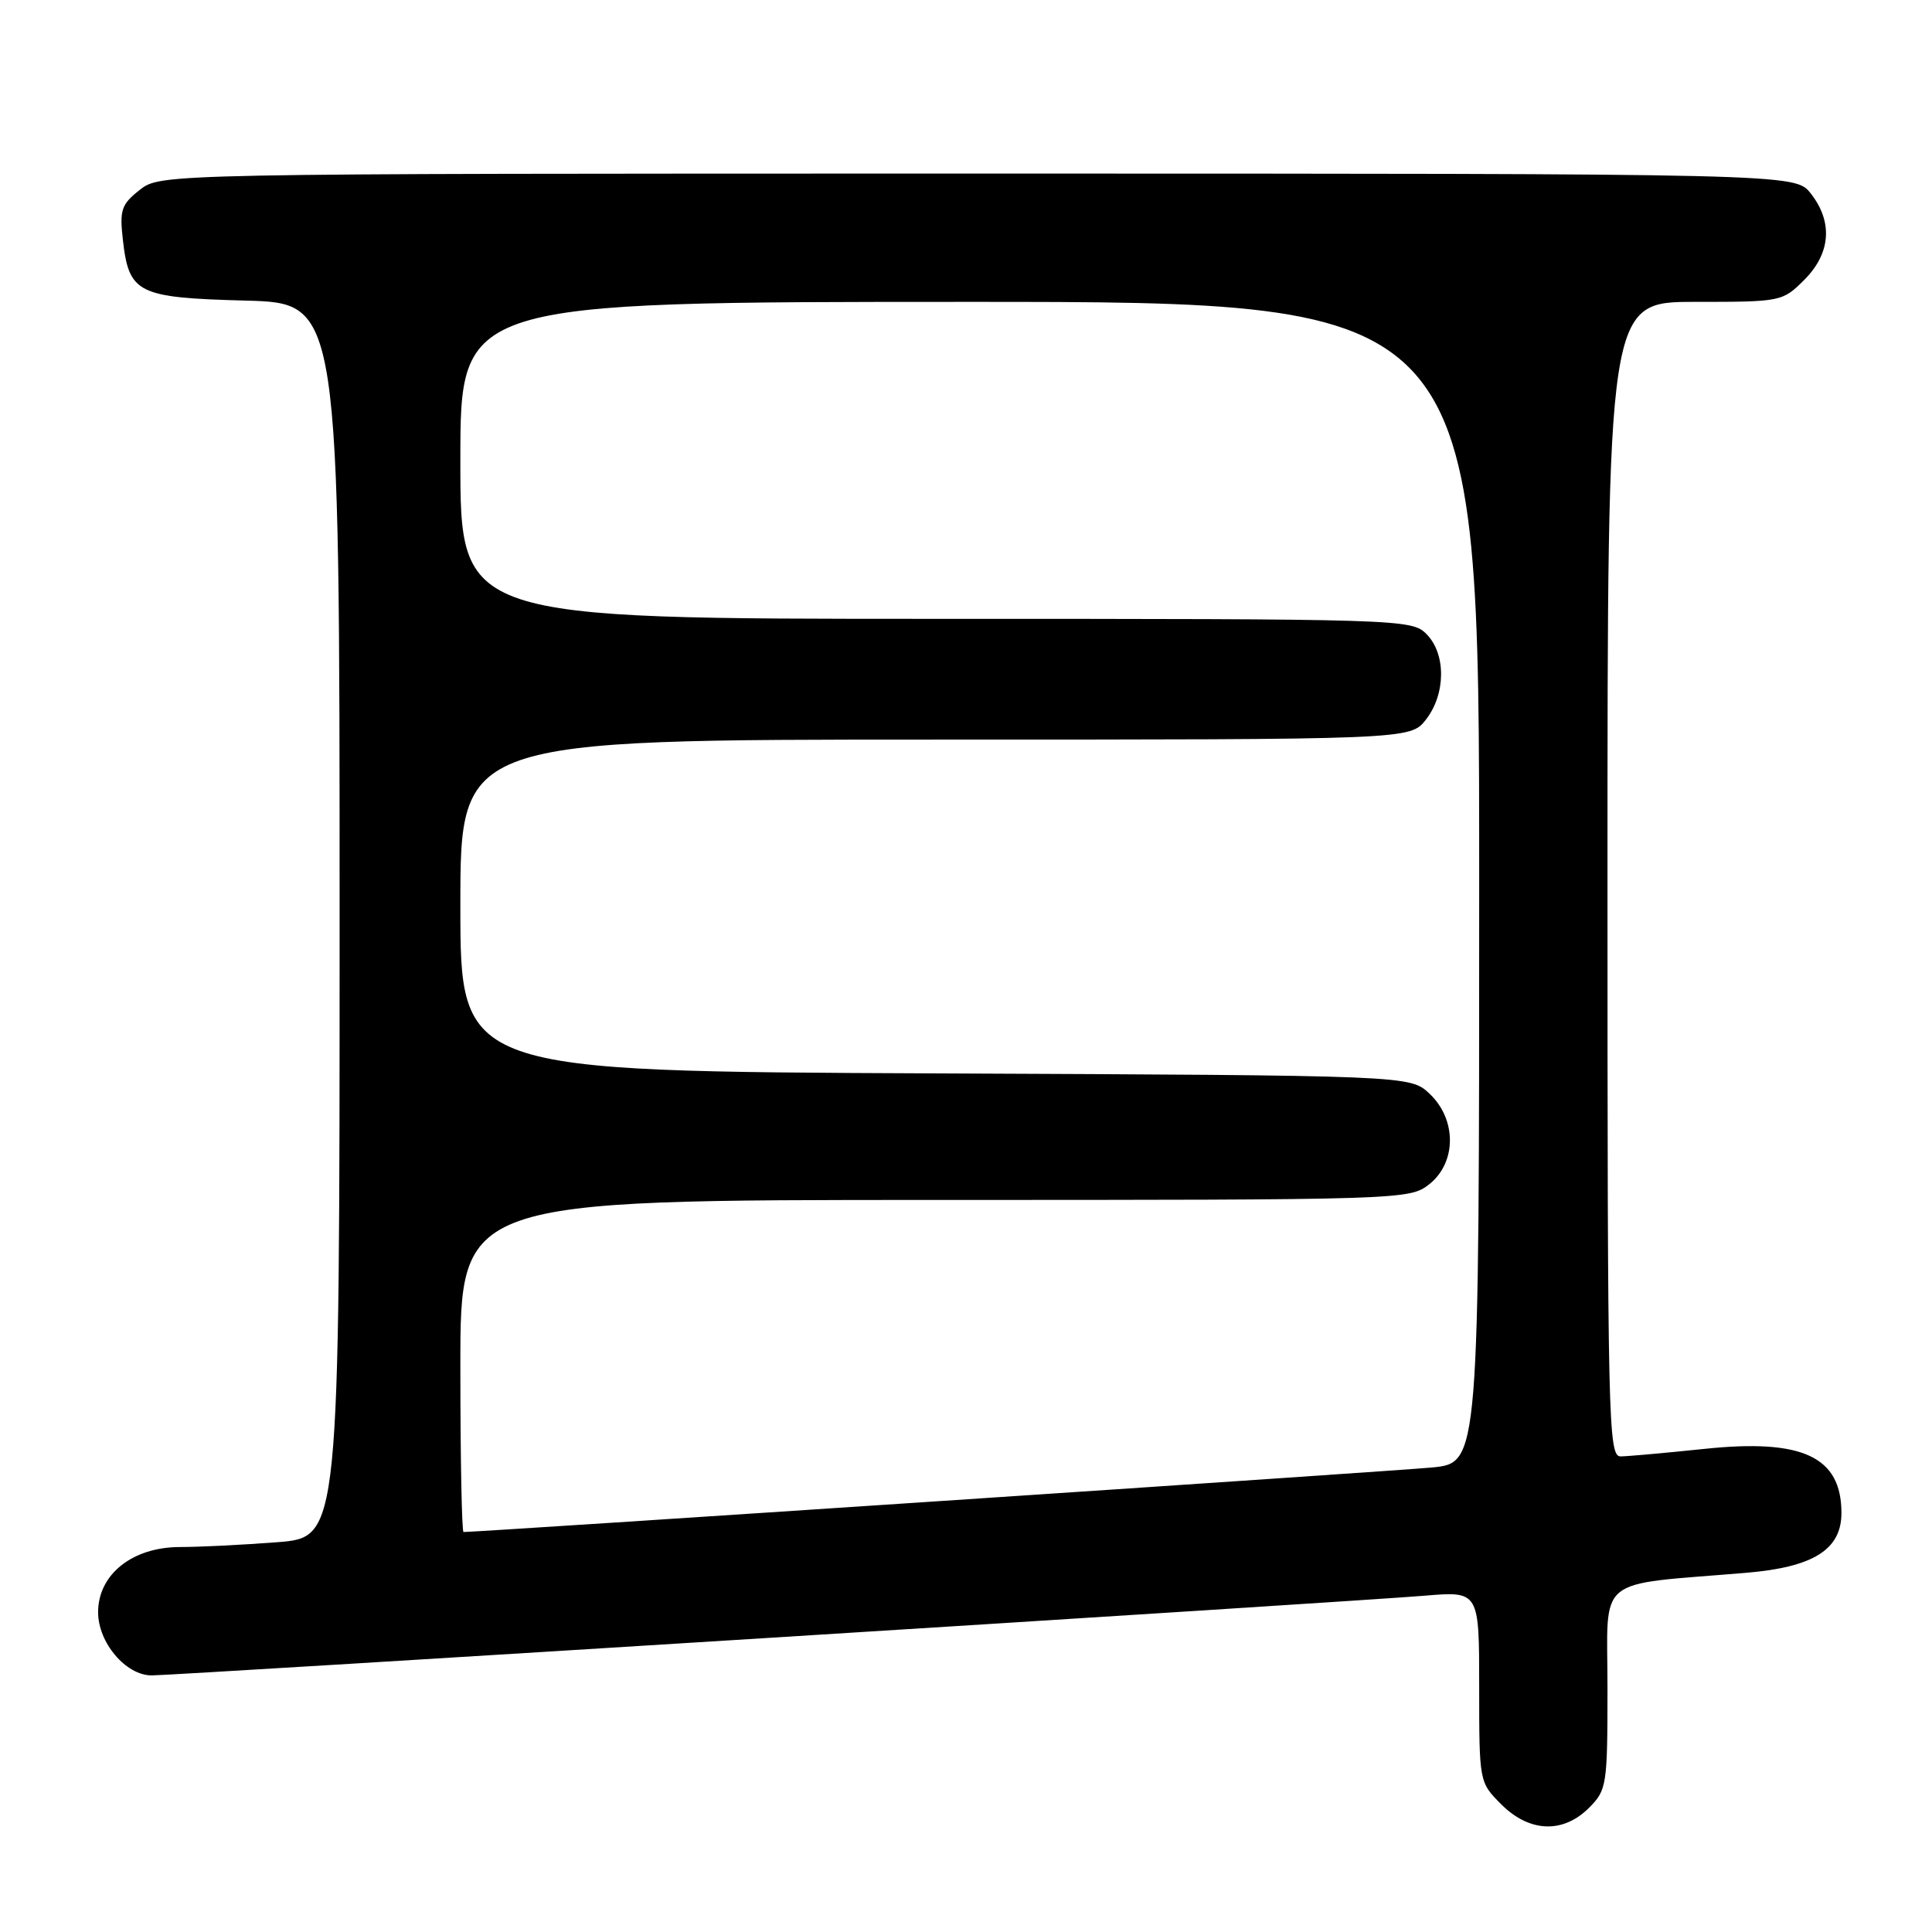 <?xml version="1.0" encoding="UTF-8" standalone="no"?>
<!DOCTYPE svg PUBLIC "-//W3C//DTD SVG 1.1//EN" "http://www.w3.org/Graphics/SVG/1.1/DTD/svg11.dtd" >
<svg xmlns="http://www.w3.org/2000/svg" xmlns:xlink="http://www.w3.org/1999/xlink" version="1.1" viewBox="0 0 256 256">
 <g >
 <path fill="currentColor"
d=" M 210.55 239.55 C 212.91 237.18 213.00 236.59 213.00 223.66 C 213.00 208.54 211.10 210.11 231.43 208.40 C 240.29 207.65 244.00 205.32 244.00 200.48 C 244.00 193.01 238.85 190.61 225.79 191.99 C 220.68 192.52 215.71 192.97 214.75 192.98 C 213.10 193.00 213.00 188.70 213.00 116.50 C 213.00 40.00 213.00 40.00 224.58 40.00 C 236.04 40.00 236.18 39.97 239.08 37.08 C 242.59 33.56 242.90 29.41 239.93 25.63 C 237.85 23.00 237.85 23.00 129.56 23.00 C 21.27 23.00 21.27 23.00 18.52 25.16 C 16.08 27.08 15.83 27.81 16.28 31.76 C 17.08 38.89 18.22 39.45 32.53 39.83 C 45.00 40.16 45.00 40.16 45.00 121.93 C 45.00 203.70 45.00 203.70 36.75 204.35 C 32.21 204.70 26.40 204.99 23.83 204.99 C 17.53 205.00 13.00 208.62 13.00 213.63 C 13.00 217.67 16.68 222.00 20.10 222.00 C 23.20 222.00 179.95 212.19 188.75 211.44 C 196.00 210.83 196.00 210.83 196.00 223.49 C 196.00 236.15 196.00 236.15 198.92 239.08 C 202.65 242.81 207.10 242.99 210.55 239.55 Z  M 61.00 181.00 C 61.00 159.00 61.00 159.00 123.87 159.00 C 185.95 159.00 186.76 158.97 189.37 156.93 C 193.02 154.05 193.04 148.33 189.42 144.92 C 186.84 142.50 186.84 142.50 123.92 142.23 C 61.00 141.96 61.00 141.96 61.00 119.98 C 61.00 98.00 61.00 98.00 123.93 98.00 C 186.85 98.00 186.85 98.00 188.93 95.37 C 191.59 91.97 191.63 86.63 189.00 84.00 C 187.04 82.04 185.67 82.00 124.00 82.00 C 61.00 82.00 61.00 82.00 61.00 61.00 C 61.00 40.00 61.00 40.00 128.50 40.00 C 196.00 40.00 196.00 40.00 196.00 116.92 C 196.00 193.84 196.00 193.84 189.75 194.45 C 185.02 194.91 63.58 203.00 61.42 203.00 C 61.19 203.00 61.00 193.10 61.00 181.00 Z "/>
</g>
</svg>